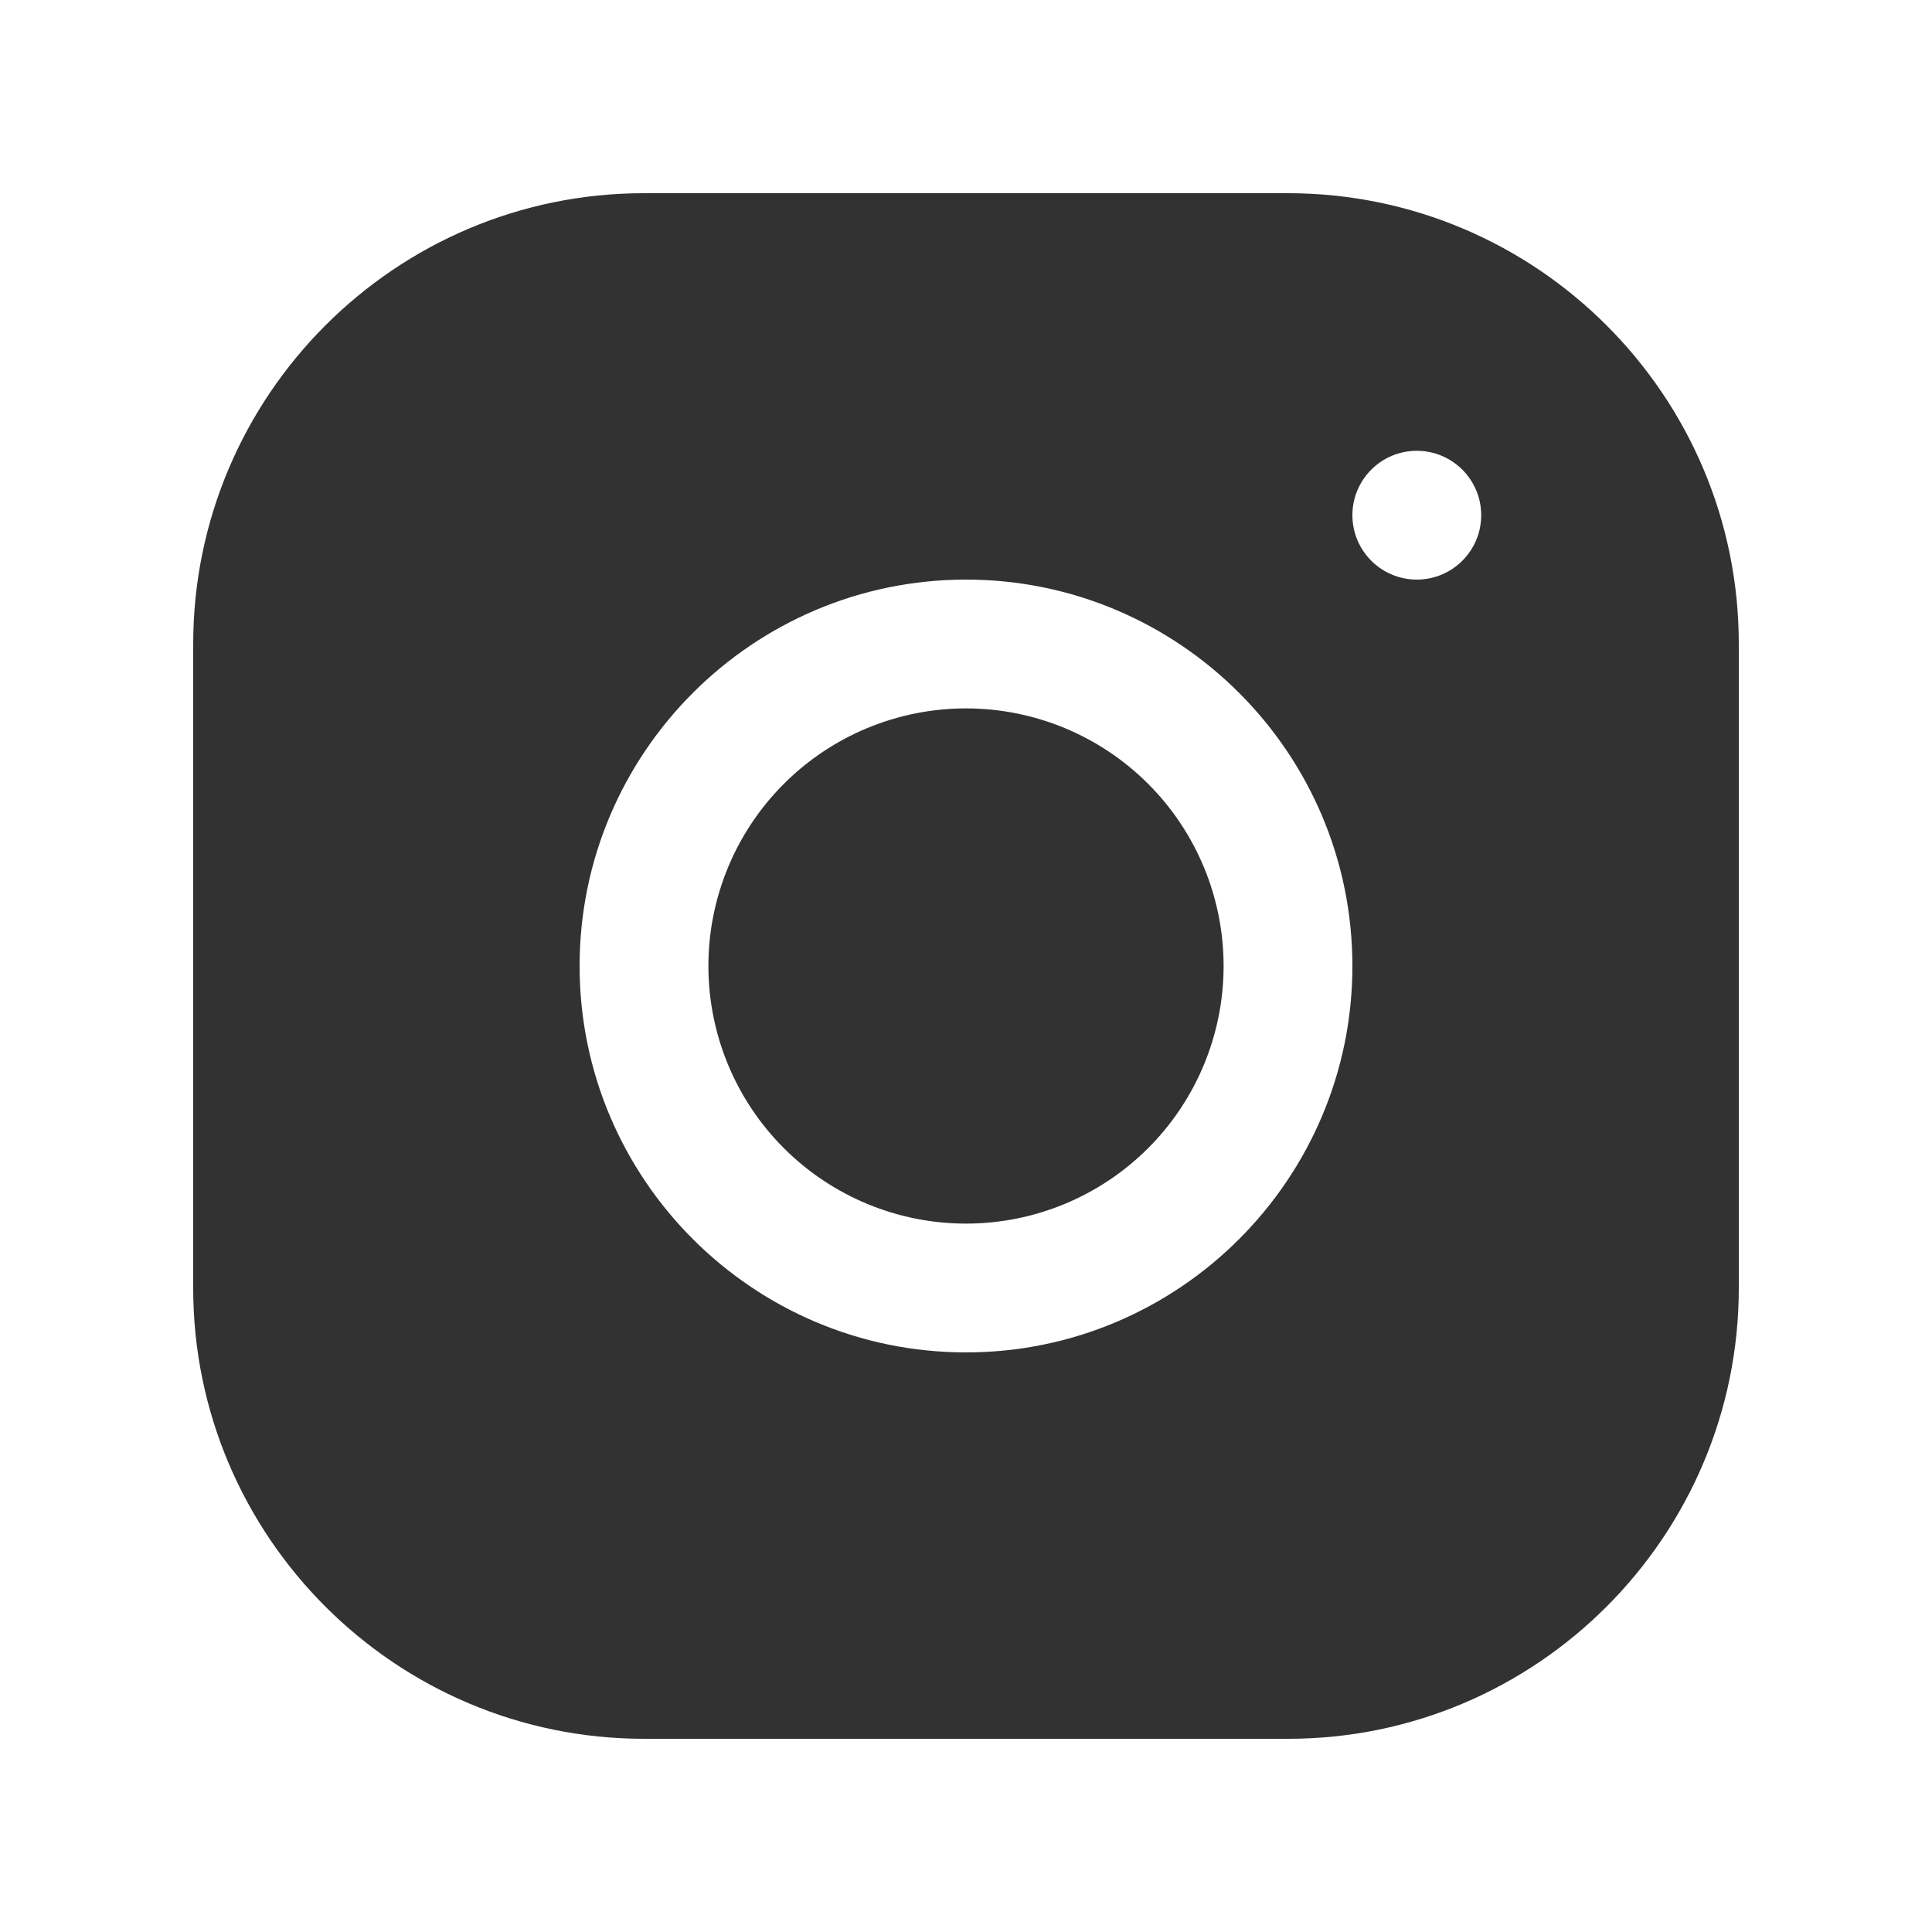 <svg width="150" height="150" viewBox="0 0 150 150" fill="none" xmlns="http://www.w3.org/2000/svg">
<path d="M49.99 15C30.695 15 15 30.71 15 50.01V100.01C15 119.305 30.71 135 50.01 135H100.01C119.305 135 135 119.29 135 99.99V49.99C135 30.695 119.29 15 99.99 15H49.99ZM110 35C112.76 35 115 37.24 115 40C115 42.76 112.76 45 110 45C107.24 45 105 42.76 105 40C105 37.24 107.24 35 110 35ZM75 45C91.545 45 105 58.455 105 75C105 91.545 91.545 105 75 105C58.455 105 45 91.545 45 75C45 58.455 58.455 45 75 45ZM75 55C69.696 55 64.609 57.107 60.858 60.858C57.107 64.609 55 69.696 55 75C55 80.304 57.107 85.391 60.858 89.142C64.609 92.893 69.696 95 75 95C80.304 95 85.391 92.893 89.142 89.142C92.893 85.391 95 80.304 95 75C95 69.696 92.893 64.609 89.142 60.858C85.391 57.107 80.304 55 75 55V55Z" fill="#333232"/>
</svg>
